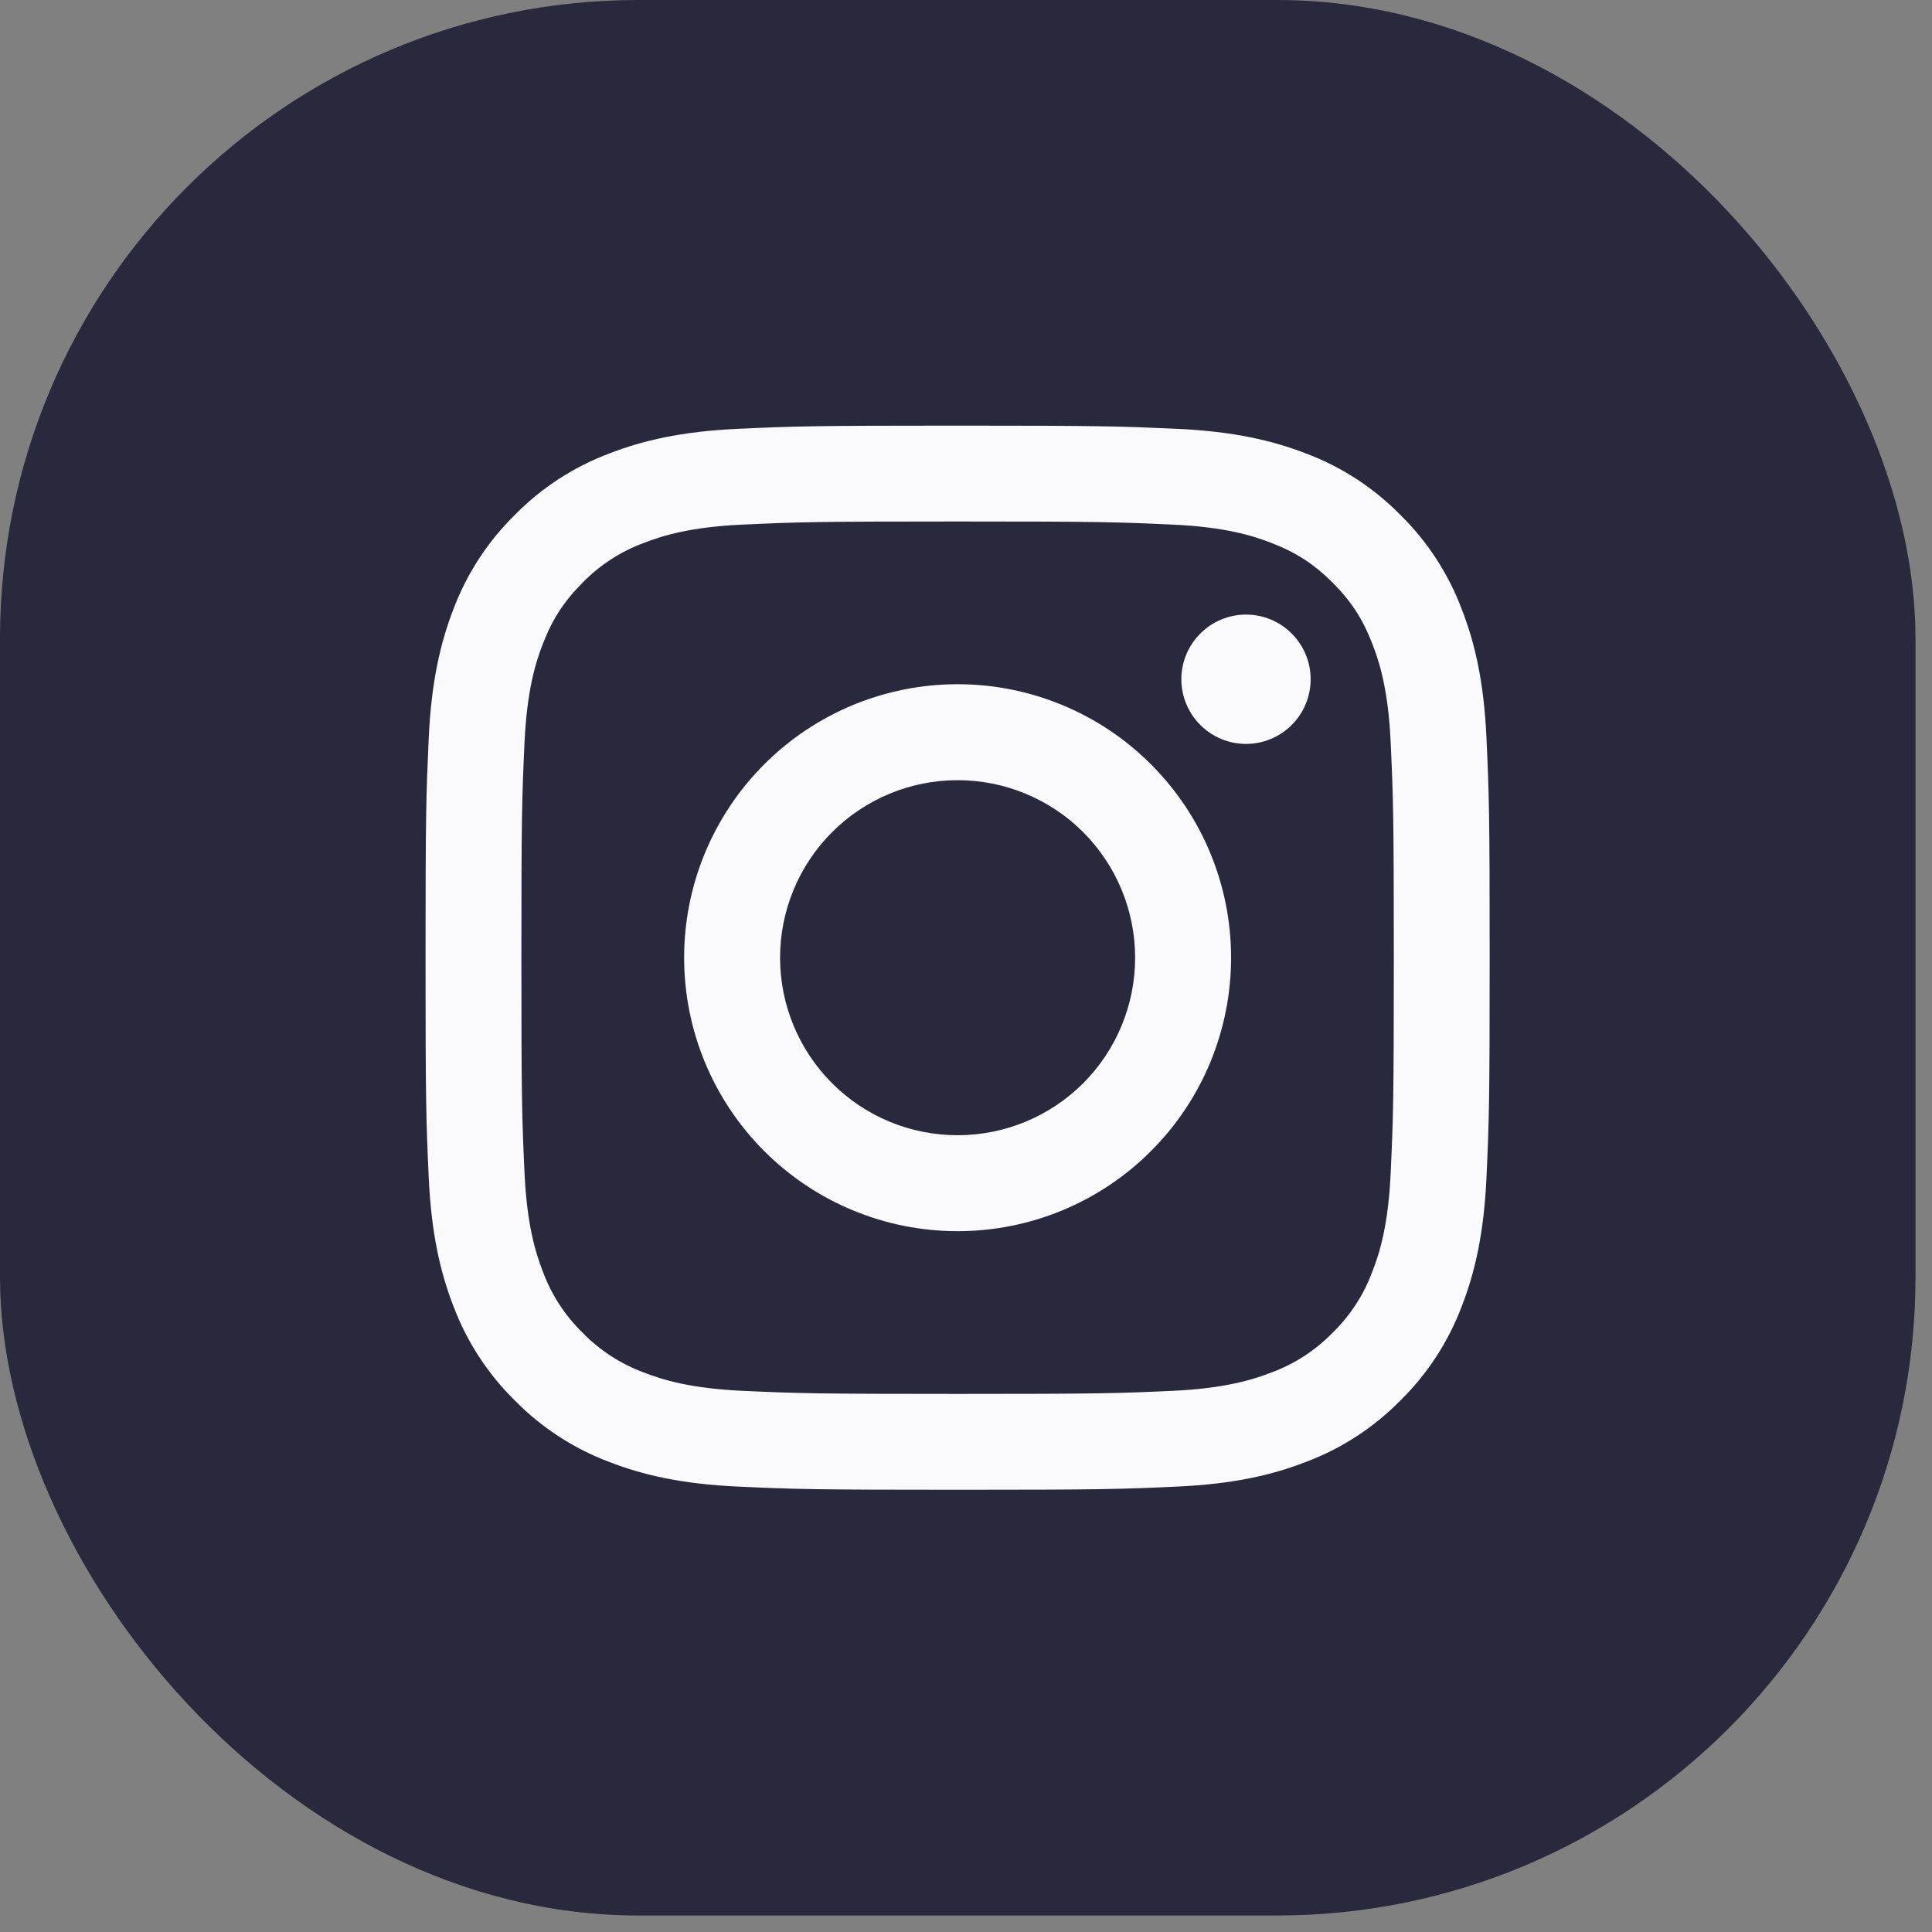 <svg width="39" height="39" viewBox="0 0 39 39" fill="none" xmlns="http://www.w3.org/2000/svg">
<rect x="0" y="0" width="39" height="39" fill="#808080" stroke="none"/>
<rect width="38.667" height="38.667" rx="12.889" fill="#28293D"/>
<path fill-rule="evenodd" clip-rule="evenodd" d="M19.331 8.592C16.413 8.592 16.048 8.604 14.902 8.656C13.759 8.709 12.978 8.89 12.295 9.156C11.579 9.425 10.929 9.848 10.392 10.395C9.846 10.931 9.423 11.58 9.153 12.297C8.889 12.98 8.707 13.762 8.654 14.905C8.603 16.05 8.59 16.415 8.59 19.332C8.59 22.25 8.602 22.615 8.654 23.761C8.707 24.904 8.888 25.685 9.154 26.368C9.423 27.084 9.846 27.734 10.393 28.271C10.929 28.817 11.578 29.24 12.295 29.51C12.978 29.775 13.759 29.957 14.902 30.009C16.048 30.061 16.413 30.073 19.331 30.073C22.248 30.073 22.613 30.061 23.759 30.009C24.902 29.957 25.683 29.775 26.366 29.509C27.082 29.24 27.732 28.817 28.269 28.27C28.815 27.734 29.238 27.085 29.508 26.368C29.773 25.685 29.955 24.904 30.007 23.761C30.059 22.615 30.071 22.25 30.071 19.332C30.071 16.415 30.059 16.05 30.007 14.905C29.955 13.761 29.773 12.98 29.507 12.297C29.237 11.58 28.815 10.931 28.268 10.394C27.732 9.848 27.083 9.425 26.366 9.155C25.683 8.891 24.901 8.709 23.758 8.656C22.613 8.605 22.248 8.592 19.331 8.592ZM19.331 10.527C22.198 10.527 22.538 10.538 23.671 10.59C24.718 10.637 25.287 10.812 25.666 10.96C26.167 11.154 26.525 11.387 26.901 11.762C27.277 12.138 27.509 12.496 27.703 12.998C27.851 13.376 28.026 13.945 28.073 14.992C28.125 16.125 28.136 16.465 28.136 19.332C28.136 22.2 28.125 22.54 28.073 23.673C28.026 24.72 27.852 25.289 27.703 25.667C27.531 26.134 27.257 26.556 26.901 26.903C26.554 27.259 26.132 27.534 25.666 27.705C25.287 27.853 24.718 28.027 23.671 28.076C22.538 28.127 22.199 28.138 19.331 28.138C16.462 28.138 16.123 28.127 14.99 28.076C13.943 28.027 13.374 27.854 12.996 27.705C12.529 27.533 12.107 27.259 11.761 26.903C11.404 26.556 11.13 26.134 10.958 25.667C10.81 25.289 10.636 24.72 10.588 23.673C10.536 22.54 10.525 22.2 10.525 19.332C10.525 16.465 10.536 16.125 10.588 14.992C10.636 13.945 10.81 13.376 10.958 12.998C11.152 12.496 11.385 12.138 11.761 11.762C12.107 11.406 12.529 11.132 12.996 10.96C13.374 10.812 13.943 10.637 14.99 10.59C16.123 10.538 16.463 10.527 19.331 10.527Z" fill="#FAFAFC"/>
<path fill-rule="evenodd" clip-rule="evenodd" d="M19.331 22.916C18.86 22.916 18.394 22.824 17.959 22.644C17.524 22.463 17.129 22.2 16.797 21.867C16.464 21.534 16.2 21.139 16.02 20.704C15.839 20.269 15.747 19.803 15.747 19.332C15.747 18.862 15.839 18.396 16.02 17.961C16.2 17.526 16.464 17.131 16.797 16.798C17.129 16.466 17.524 16.202 17.959 16.021C18.394 15.841 18.86 15.749 19.331 15.749C20.281 15.749 21.193 16.126 21.865 16.798C22.537 17.471 22.914 18.382 22.914 19.332C22.914 20.283 22.537 21.195 21.865 21.867C21.193 22.539 20.281 22.916 19.331 22.916ZM19.331 13.812C17.866 13.812 16.462 14.393 15.427 15.429C14.392 16.464 13.81 17.868 13.81 19.332C13.81 20.797 14.392 22.201 15.427 23.236C16.462 24.272 17.866 24.853 19.331 24.853C20.795 24.853 22.199 24.272 23.234 23.236C24.27 22.201 24.851 20.797 24.851 19.332C24.851 17.868 24.27 16.464 23.234 15.429C22.199 14.393 20.795 13.812 19.331 13.812ZM26.457 13.711C26.457 14.058 26.32 14.39 26.075 14.634C25.831 14.879 25.498 15.017 25.152 15.017C24.806 15.017 24.474 14.879 24.23 14.634C23.985 14.39 23.847 14.058 23.847 13.711C23.847 13.365 23.985 13.034 24.23 12.789C24.474 12.544 24.806 12.406 25.152 12.406C25.498 12.406 25.831 12.544 26.075 12.789C26.32 13.034 26.457 13.365 26.457 13.711Z" fill="#FAFAFC"/>
</svg>

